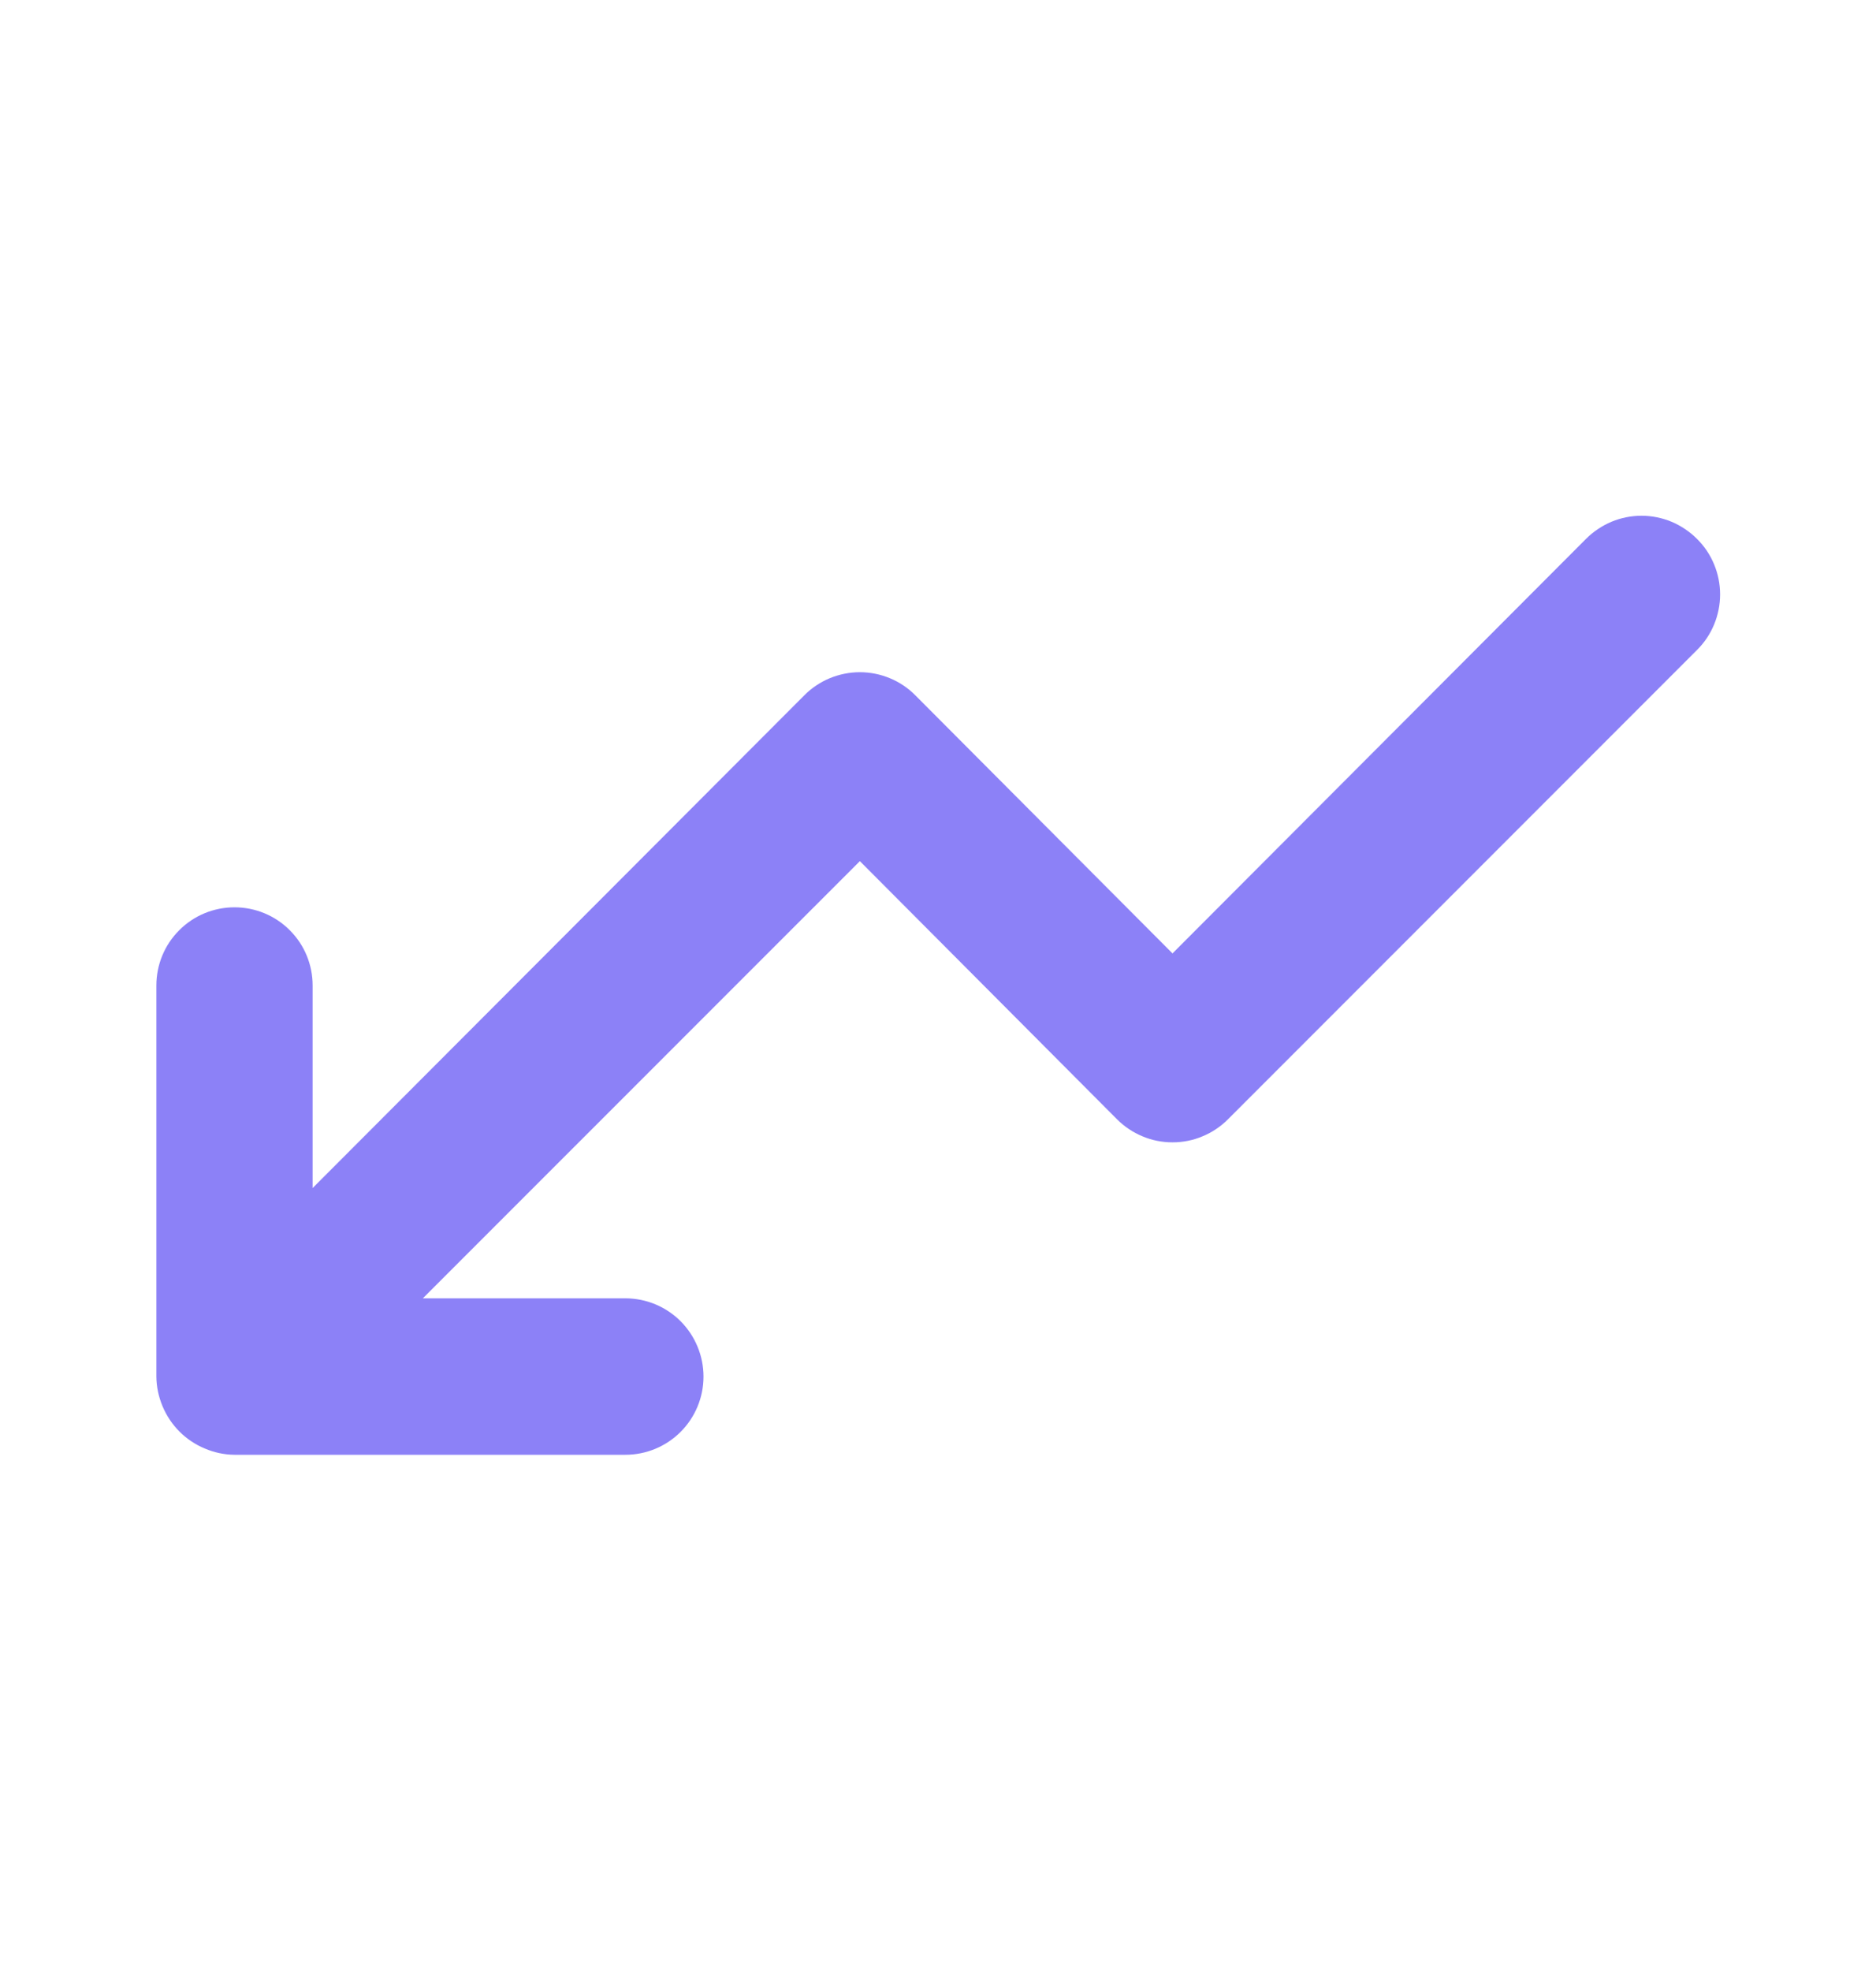 <svg width="20" height="21" viewBox="0 0 20 21" fill="none" xmlns="http://www.w3.org/2000/svg">
<path d="M1.733 14.983C1.818 15.187 1.98 15.349 2.183 15.433C2.283 15.476 2.391 15.499 2.5 15.5H6.667C6.888 15.5 7.1 15.412 7.256 15.256C7.412 15.1 7.5 14.888 7.5 14.667C7.5 14.446 7.412 14.234 7.256 14.077C7.1 13.921 6.888 13.833 6.667 13.833H4.508L9.167 9.175L11.908 11.925C11.986 12.003 12.078 12.065 12.18 12.107C12.281 12.15 12.39 12.171 12.5 12.171C12.61 12.171 12.719 12.15 12.82 12.107C12.922 12.065 13.014 12.003 13.092 11.925L18.092 6.925C18.17 6.848 18.232 6.755 18.274 6.654C18.316 6.552 18.338 6.443 18.338 6.333C18.338 6.223 18.316 6.114 18.274 6.013C18.232 5.911 18.17 5.819 18.092 5.742C18.014 5.664 17.922 5.602 17.82 5.559C17.719 5.517 17.61 5.495 17.5 5.495C17.39 5.495 17.281 5.517 17.18 5.559C17.078 5.602 16.986 5.664 16.908 5.742L12.5 10.158L9.758 7.408C9.681 7.33 9.589 7.268 9.487 7.226C9.386 7.184 9.277 7.162 9.167 7.162C9.057 7.162 8.948 7.184 8.846 7.226C8.745 7.268 8.652 7.33 8.575 7.408L3.333 12.658V10.5C3.333 10.279 3.246 10.067 3.089 9.911C2.933 9.754 2.721 9.667 2.5 9.667C2.279 9.667 2.067 9.754 1.911 9.911C1.754 10.067 1.667 10.279 1.667 10.5V14.667C1.668 14.776 1.691 14.883 1.733 14.983Z" fill="#8C81F7"/>
</svg>
